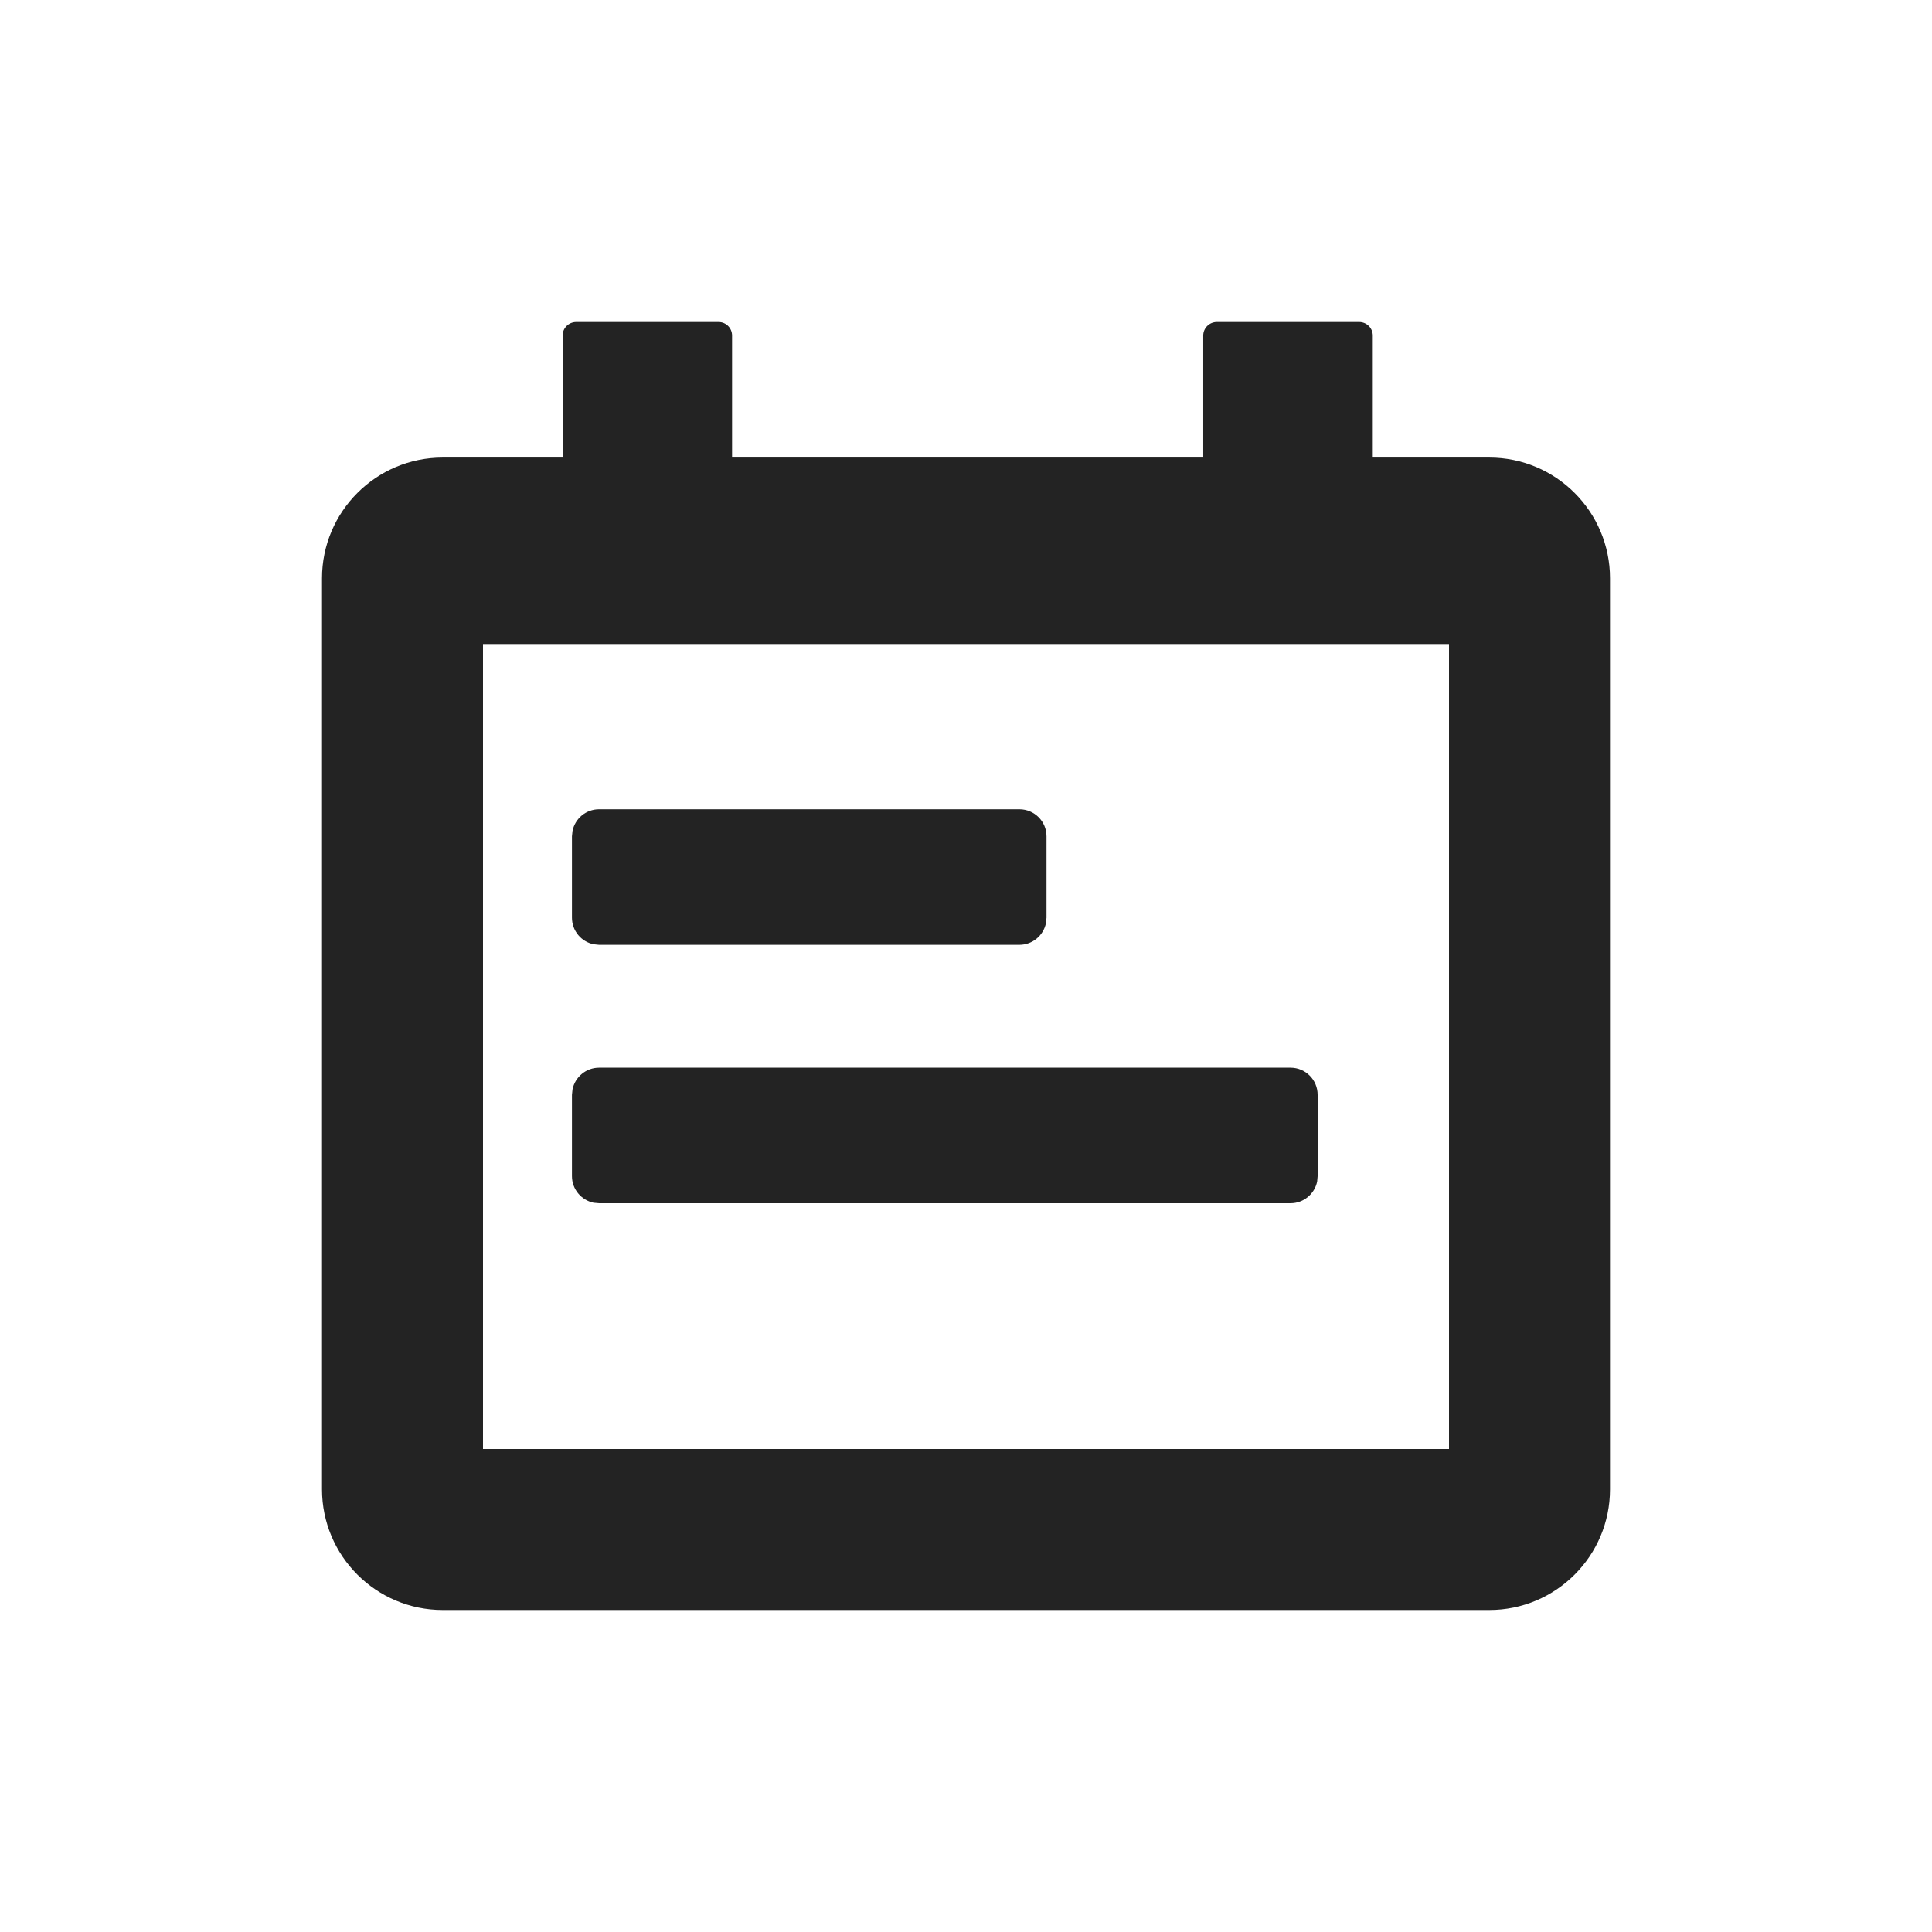 <?xml version="1.0" encoding="UTF-8"?>
<svg width="24px" height="24px" viewBox="0 0 24 24" version="1.1" xmlns="http://www.w3.org/2000/svg" xmlns:xlink="http://www.w3.org/1999/xlink">
    <title>Icon / calendar_outline</title>
    <g id="Icon-/-calendar_outline" stroke="none" stroke-width="1" fill="none" fill-rule="evenodd" fill-opacity="0.86">
        <path d="M8.926,4 C9.019,4 9.094,4.075 9.094,4.168 L9.094,5.684 L14.947,5.684 L14.947,4.168 C14.947,4.075 15.023,4 15.116,4 L16.884,4 C16.977,4 17.053,4.075 17.053,4.168 L17.053,5.684 L18.5,5.684 C19.328,5.684 20,6.356 20,7.184 L20,18.5 C20,19.328 19.328,20 18.5,20 L5.5,20 C4.672,20 4,19.328 4,18.5 L4,7.184 C4,6.356 4.672,5.684 5.5,5.684 L6.989,5.684 L6.989,5.684 L6.989,4.168 C6.989,4.075 7.065,4 7.158,4 L8.926,4 Z M6,8 L18,8 L18,18 L6,18 L6,8 Z M16.032,13.263 L7.442,13.263 C7.279,13.263 7.144,13.379 7.112,13.532 L7.105,13.6 L7.105,14.611 C7.105,14.773 7.221,14.909 7.374,14.941 L7.442,14.947 L16.032,14.947 C16.194,14.947 16.33,14.832 16.362,14.678 L16.368,14.611 L16.368,13.6 C16.368,13.414 16.218,13.263 16.032,13.263 Z M12.663,10.053 L7.442,10.053 C7.279,10.053 7.144,10.168 7.112,10.322 L7.105,10.389 L7.105,11.4 C7.105,11.563 7.221,11.699 7.374,11.73 L7.442,11.737 L12.663,11.737 C12.826,11.737 12.962,11.621 12.993,11.468 L13,11.4 L13,10.389 C13,10.203 12.849,10.053 12.663,10.053 Z" id="calendar" fill="#000000"></path>
    </g>
</svg>